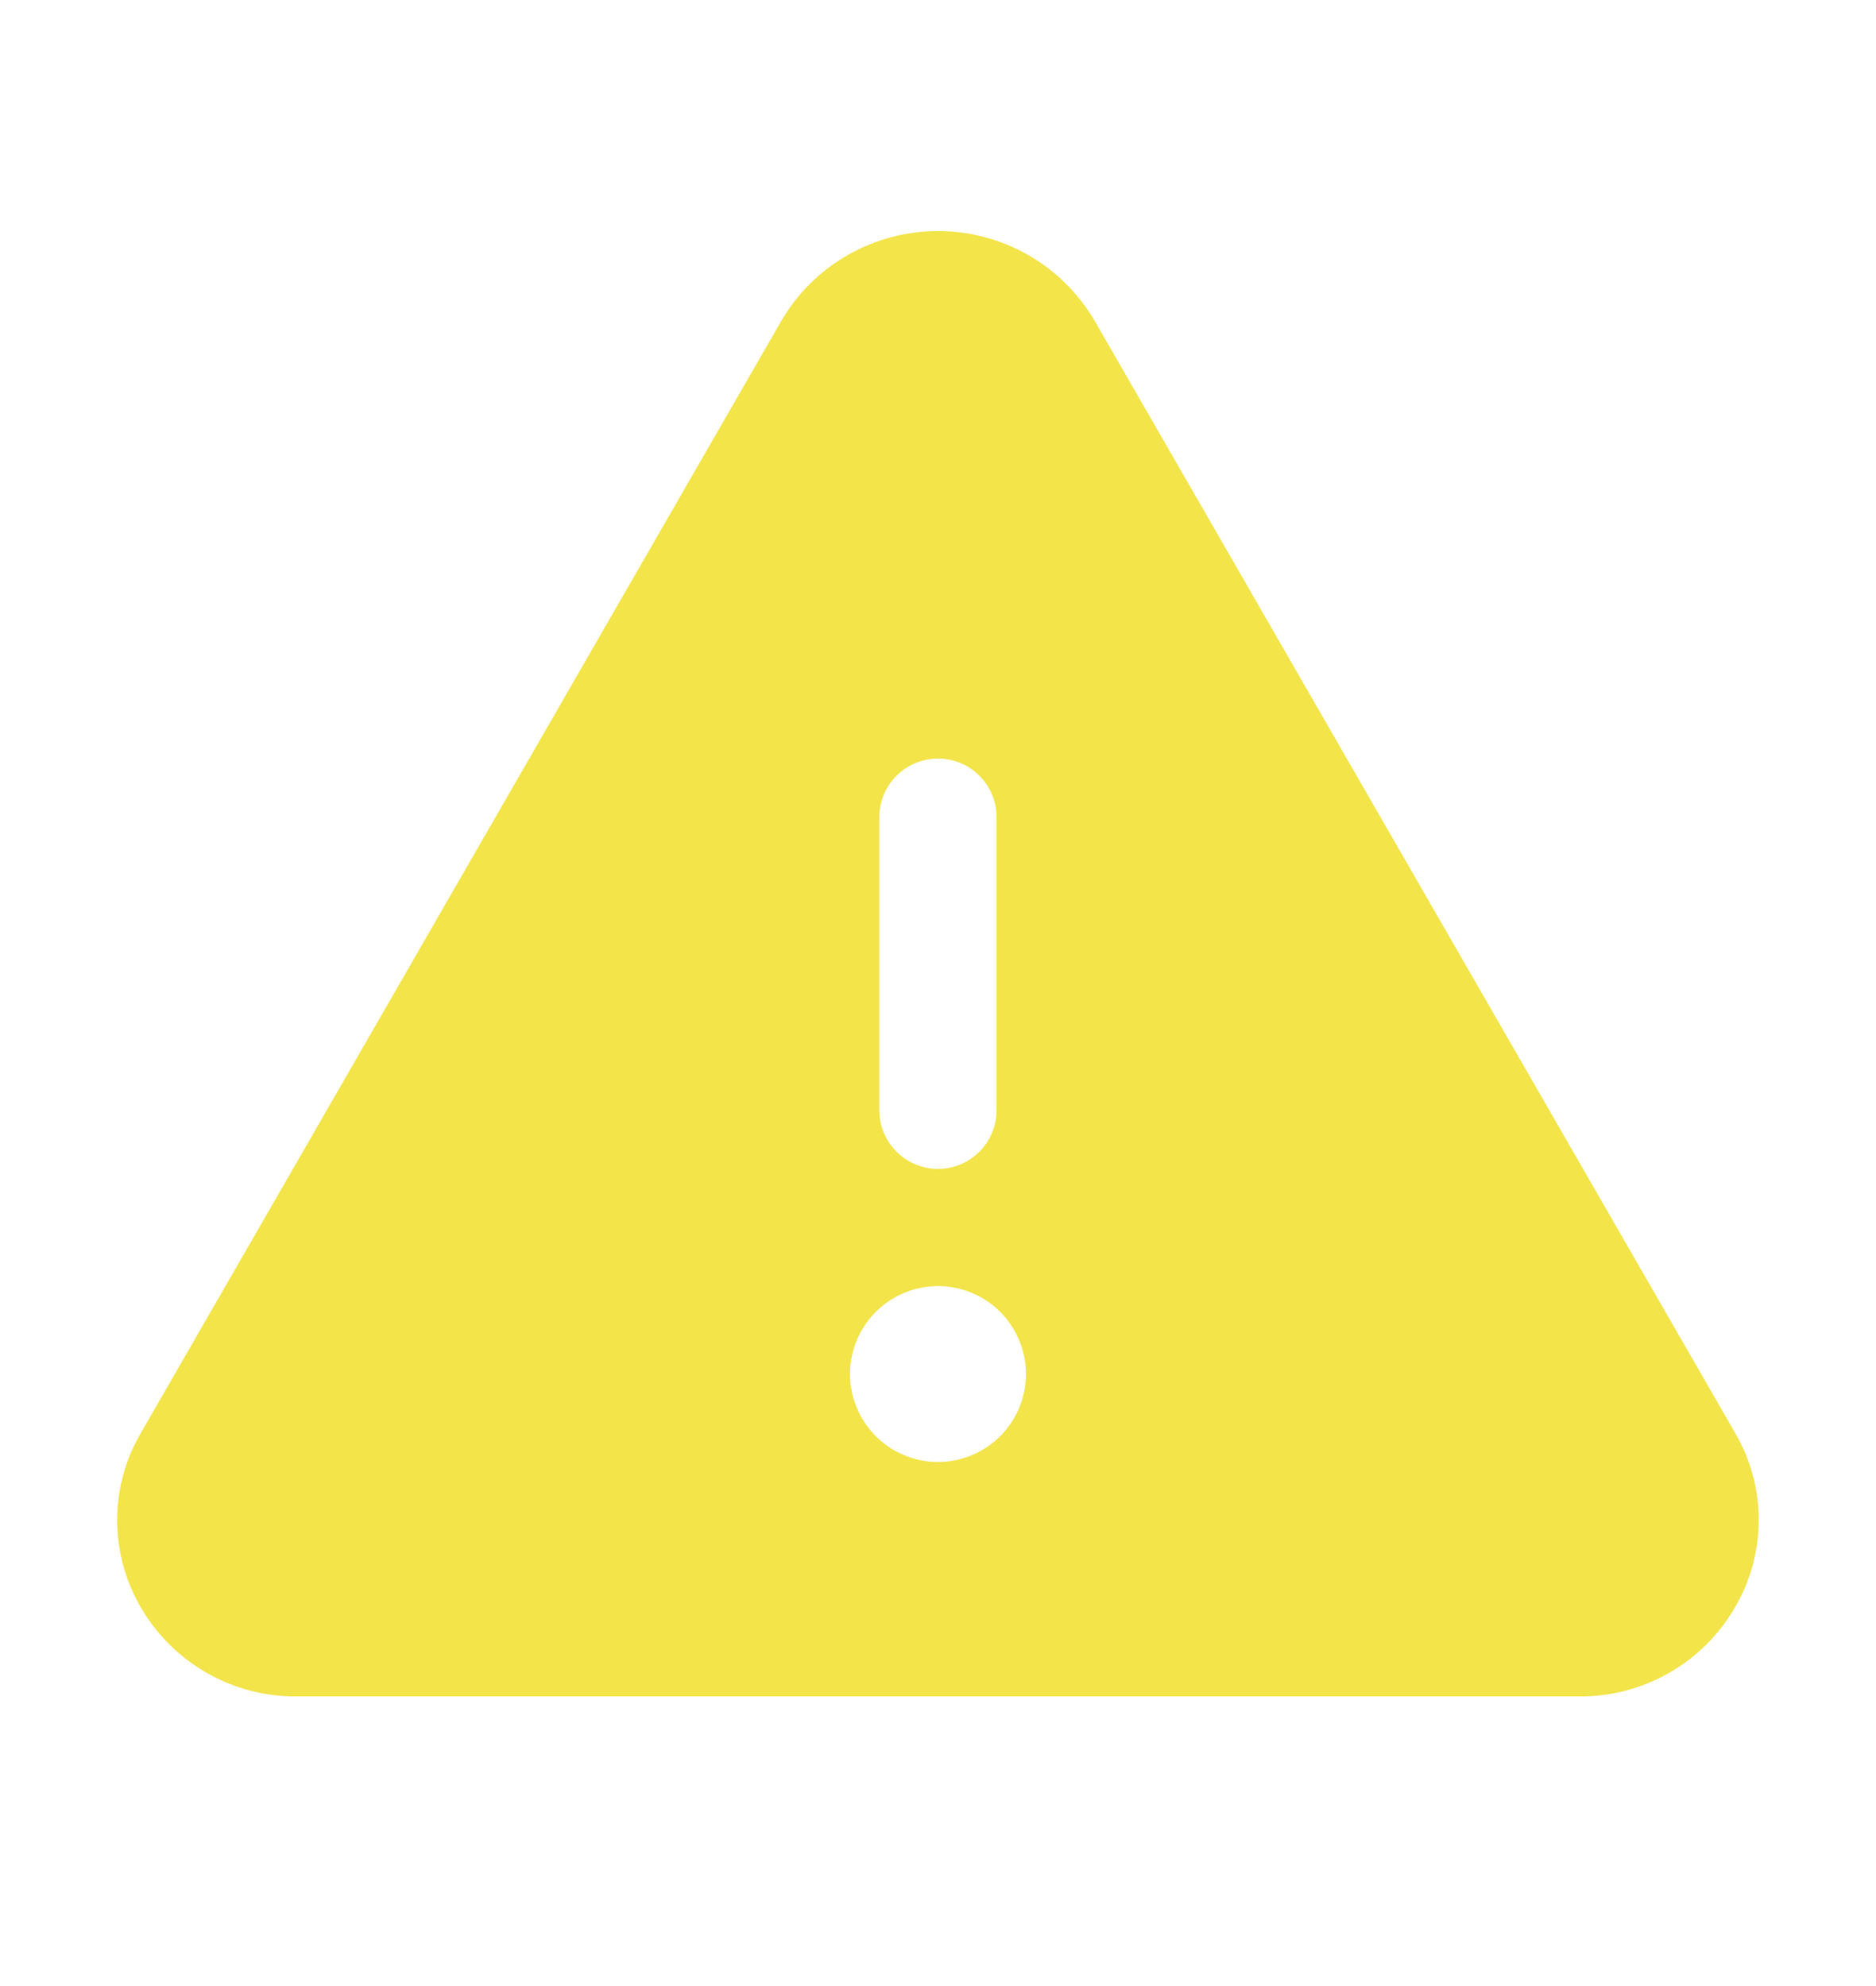 <svg width="17" height="18" viewBox="0 0 17 18" fill="none"
    xmlns="http://www.w3.org/2000/svg">
    <path
        d="M15.725 12.99L9.918 2.905C9.772 2.658 9.565 2.453 9.317 2.311C9.068 2.169 8.786 2.094 8.5 2.094C8.213 2.094 7.932 2.169 7.683 2.311C7.434 2.453 7.227 2.658 7.082 2.905L1.275 12.99C1.135 13.229 1.062 13.501 1.062 13.778C1.062 14.055 1.135 14.326 1.275 14.566C1.418 14.814 1.625 15.02 1.874 15.162C2.123 15.305 2.406 15.378 2.693 15.375H14.307C14.594 15.378 14.876 15.304 15.125 15.162C15.374 15.02 15.58 14.814 15.723 14.566C15.863 14.327 15.937 14.055 15.937 13.778C15.938 13.501 15.864 13.229 15.725 12.99ZM7.968 7.406C7.968 7.265 8.024 7.13 8.124 7.031C8.224 6.931 8.359 6.875 8.5 6.875C8.641 6.875 8.776 6.931 8.875 7.031C8.975 7.13 9.031 7.265 9.031 7.406V10.062C9.031 10.203 8.975 10.338 8.875 10.438C8.776 10.538 8.641 10.594 8.5 10.594C8.359 10.594 8.224 10.538 8.124 10.438C8.024 10.338 7.968 10.203 7.968 10.062V7.406ZM8.5 13.25C8.342 13.25 8.188 13.203 8.057 13.116C7.926 13.028 7.824 12.904 7.764 12.758C7.703 12.613 7.687 12.452 7.718 12.298C7.749 12.143 7.825 12.001 7.936 11.89C8.048 11.778 8.19 11.702 8.344 11.672C8.499 11.641 8.659 11.657 8.805 11.717C8.95 11.777 9.075 11.879 9.162 12.01C9.25 12.142 9.297 12.296 9.297 12.453C9.297 12.665 9.213 12.867 9.063 13.017C8.914 13.166 8.711 13.25 8.5 13.25Z"
        fill="#F2E449" />
</svg>